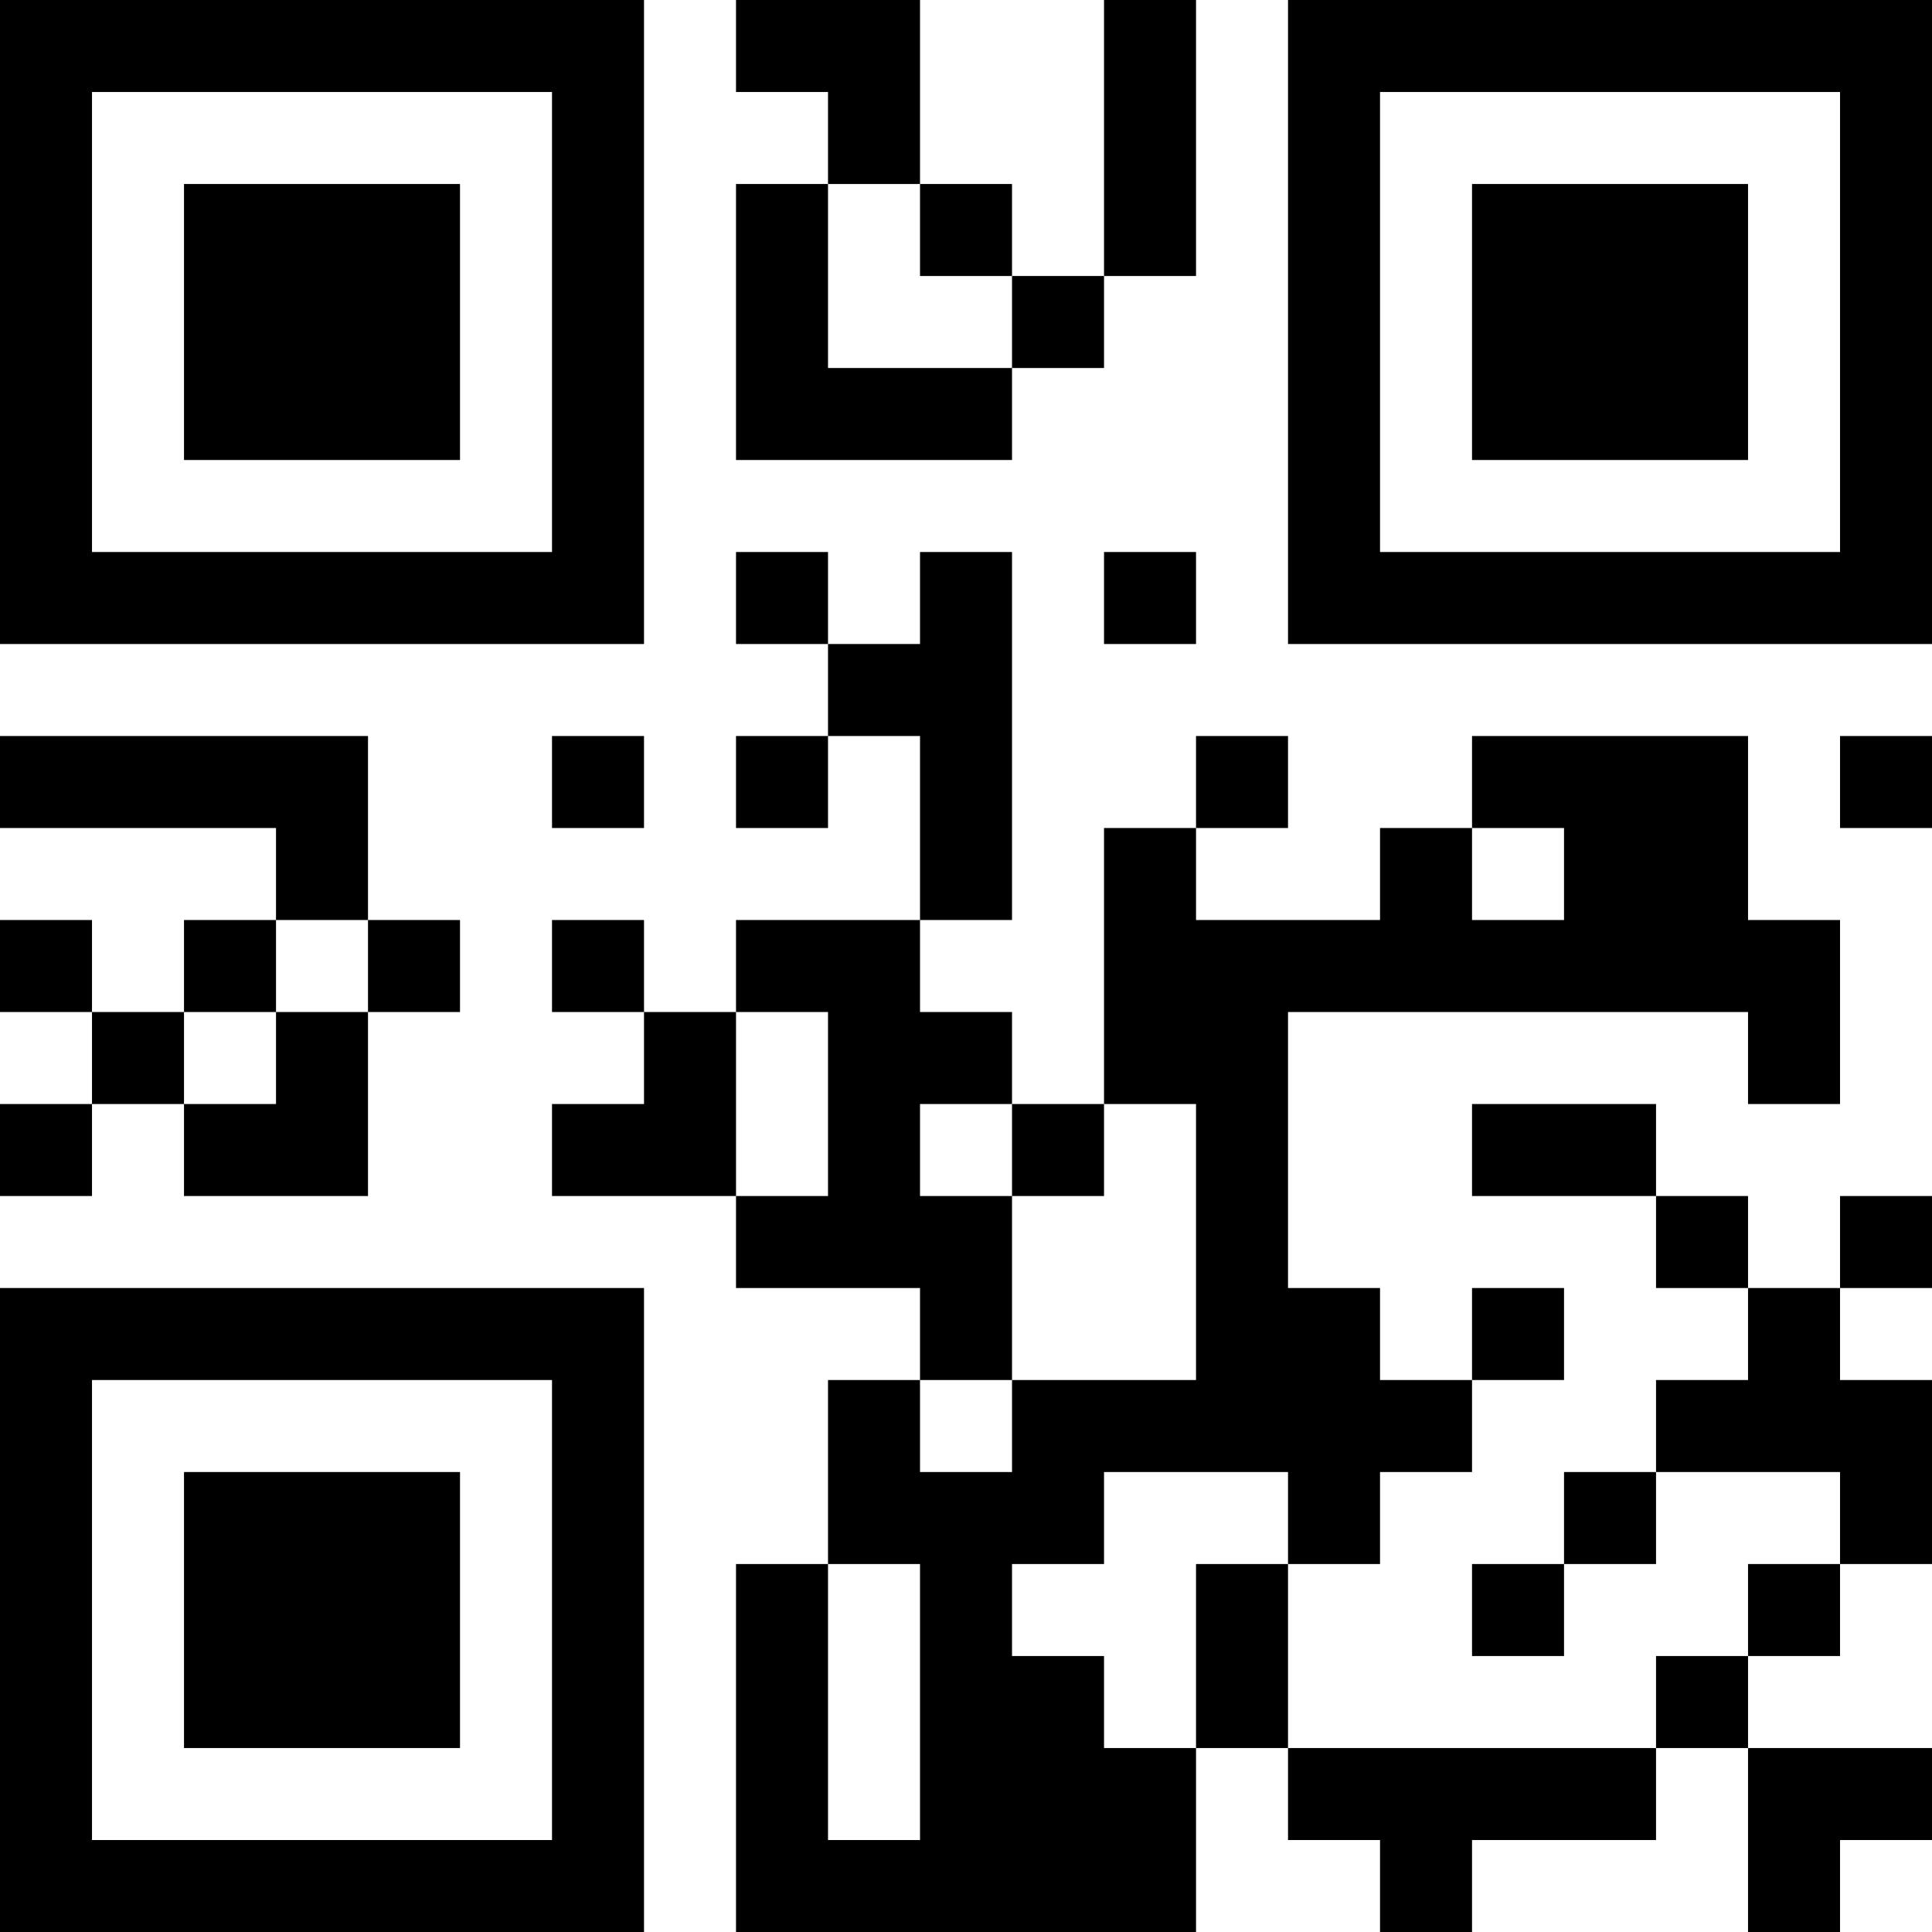 <?xml version="1.0" encoding="UTF-8"?>
<svg xmlns="http://www.w3.org/2000/svg" version="1.1" width="100" height="100" viewBox="0 0 100 100"><rect x="0" y="0" width="100" height="100" fill="#ffffff"/><g transform="scale(4.762)"><g transform="translate(0,0)"><path fill-rule="evenodd" d="M8 0L8 1L9 1L9 2L8 2L8 5L11 5L11 4L12 4L12 3L13 3L13 0L12 0L12 3L11 3L11 2L10 2L10 0ZM9 2L9 4L11 4L11 3L10 3L10 2ZM8 6L8 7L9 7L9 8L8 8L8 9L9 9L9 8L10 8L10 10L8 10L8 11L7 11L7 10L6 10L6 11L7 11L7 12L6 12L6 13L8 13L8 14L10 14L10 15L9 15L9 17L8 17L8 21L13 21L13 19L14 19L14 20L15 20L15 21L16 21L16 20L18 20L18 19L19 19L19 21L20 21L20 20L21 20L21 19L19 19L19 18L20 18L20 17L21 17L21 15L20 15L20 14L21 14L21 13L20 13L20 14L19 14L19 13L18 13L18 12L16 12L16 13L18 13L18 14L19 14L19 15L18 15L18 16L17 16L17 17L16 17L16 18L17 18L17 17L18 17L18 16L20 16L20 17L19 17L19 18L18 18L18 19L14 19L14 17L15 17L15 16L16 16L16 15L17 15L17 14L16 14L16 15L15 15L15 14L14 14L14 11L19 11L19 12L20 12L20 10L19 10L19 8L16 8L16 9L15 9L15 10L13 10L13 9L14 9L14 8L13 8L13 9L12 9L12 12L11 12L11 11L10 11L10 10L11 10L11 6L10 6L10 7L9 7L9 6ZM12 6L12 7L13 7L13 6ZM0 8L0 9L3 9L3 10L2 10L2 11L1 11L1 10L0 10L0 11L1 11L1 12L0 12L0 13L1 13L1 12L2 12L2 13L4 13L4 11L5 11L5 10L4 10L4 8ZM6 8L6 9L7 9L7 8ZM20 8L20 9L21 9L21 8ZM16 9L16 10L17 10L17 9ZM3 10L3 11L2 11L2 12L3 12L3 11L4 11L4 10ZM8 11L8 13L9 13L9 11ZM10 12L10 13L11 13L11 15L10 15L10 16L11 16L11 15L13 15L13 12L12 12L12 13L11 13L11 12ZM12 16L12 17L11 17L11 18L12 18L12 19L13 19L13 17L14 17L14 16ZM9 17L9 20L10 20L10 17ZM0 0L0 7L7 7L7 0ZM1 1L1 6L6 6L6 1ZM2 2L2 5L5 5L5 2ZM14 0L14 7L21 7L21 0ZM15 1L15 6L20 6L20 1ZM16 2L16 5L19 5L19 2ZM0 14L0 21L7 21L7 14ZM1 15L1 20L6 20L6 15ZM2 16L2 19L5 19L5 16Z" fill="#000000"/></g></g></svg>
